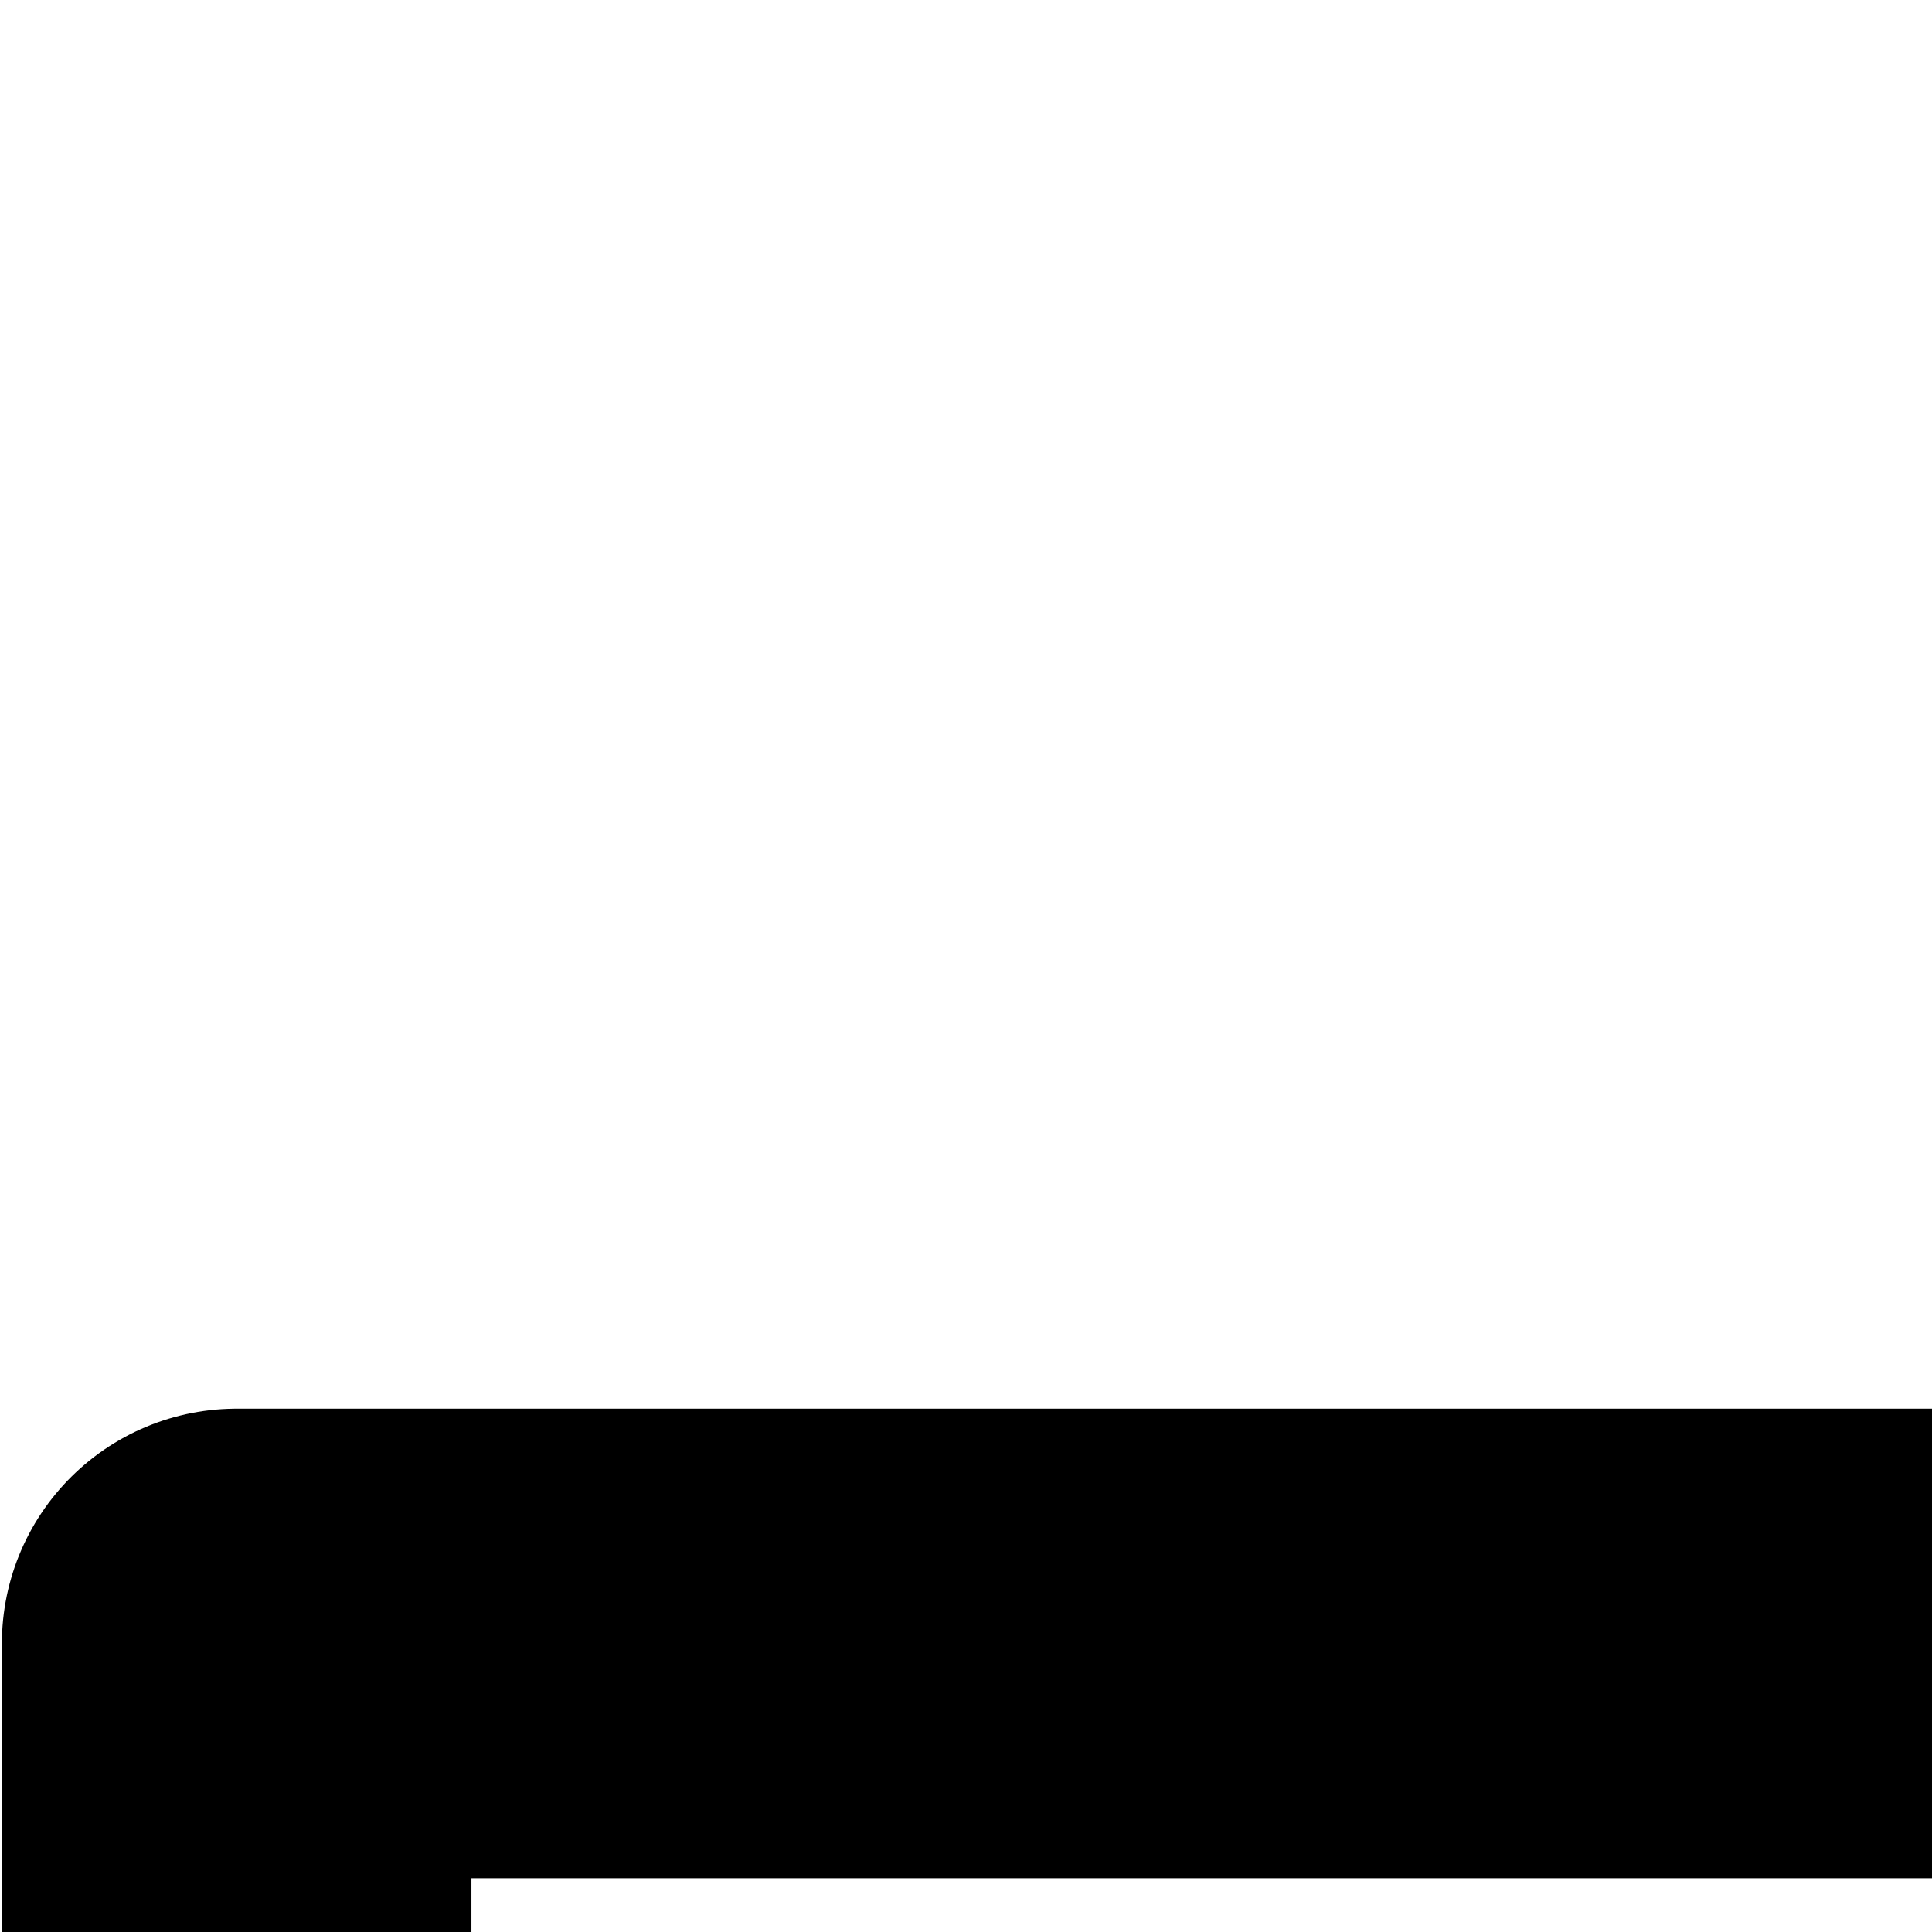 <svg xmlns="http://www.w3.org/2000/svg" version="1.1" xmlns:xlink="http://www.w3.org/1999/xlink" xmlns:svgjs="http://svgjs.com/svgjs" viewBox="0 0 24 24" width="140" height="140"><title>visa</title><g transform="matrix(5.833,0,0,5.833,0,0)"><path d="M0.504 3.500 L23.504 3.500 L23.504 20.500 L0.504 20.500 Z" fill="none" stroke="#000000" stroke-linecap="round" stroke-linejoin="round"></path><path d="M4.957,10H6.238L6.6,13.6a.448.448,0,0,0,.85.148L9.3,9.891" fill="none" stroke="#000000" stroke-linecap="round" stroke-linejoin="round"></path><path d="M11.113 9.969L10.301 14.031" fill="none" stroke="#000000" stroke-linecap="round" stroke-linejoin="round"></path><path d="M14.832,9.922s-1.375-.36-1.844.422.266,1.281.75,1.578,1.016.75.875,1.281-.734,1.313-2.3.766" fill="none" stroke="#000000" stroke-linecap="round" stroke-linejoin="round"></path><path d="M16,14.031l1.88-3.789a.436.436,0,0,1,.825.158l.3,3.569" fill="none" stroke="#000000" stroke-linecap="round" stroke-linejoin="round"></path><path d="M16.598 12.828L18.926 12.828" fill="none" stroke="#000000" stroke-linecap="round" stroke-linejoin="round"></path></g></svg>
